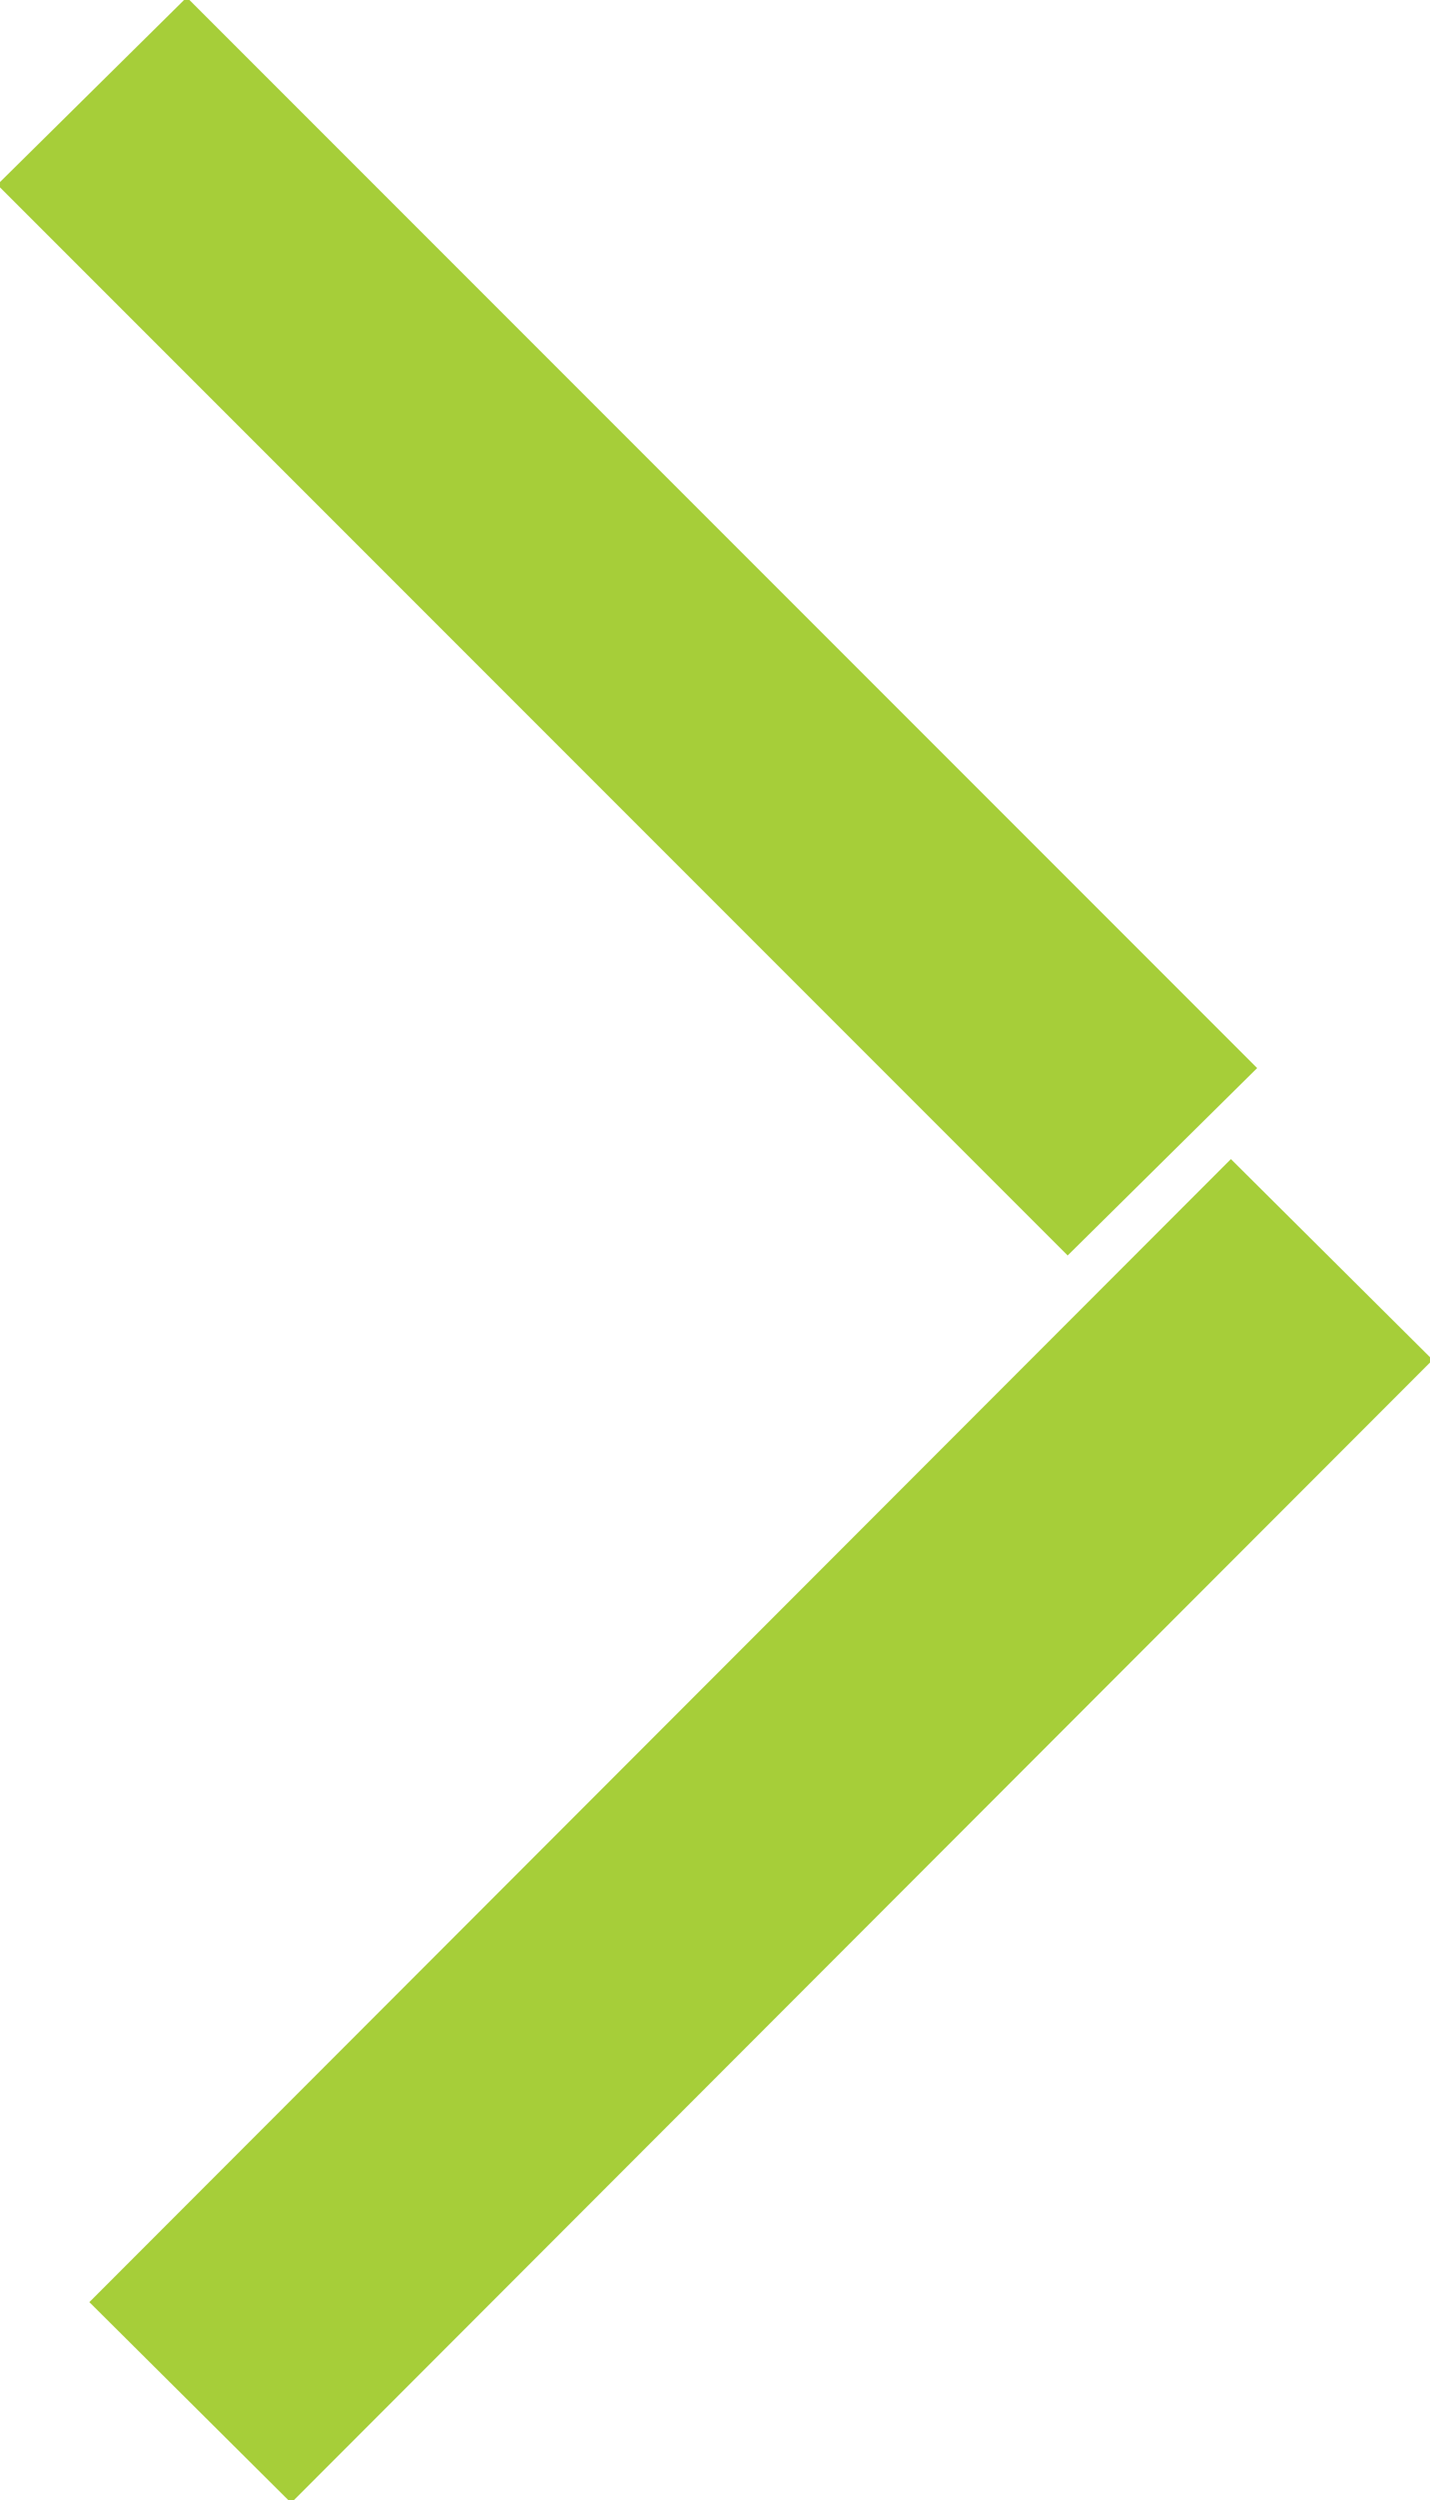 <svg xmlns="http://www.w3.org/2000/svg" width="5.344" height="9.34" viewBox="0 0 5.344 9.34">
  <defs>
    <style>
      .cls-1 {
        fill: #a6ce39;
        fill-rule: evenodd;
      }
    </style>
  </defs>
  <path id="Фигура_19_копия_9" data-name="Фигура 19 копия 9" class="cls-1" d="M787.646,6205.35l0.708-.7,4,4-0.708.7Zm0.344,7.91,0.754,0.75,4.266-4.27-0.754-.75Z" transform="translate(-787.656 -6204.66)"/>
</svg>
